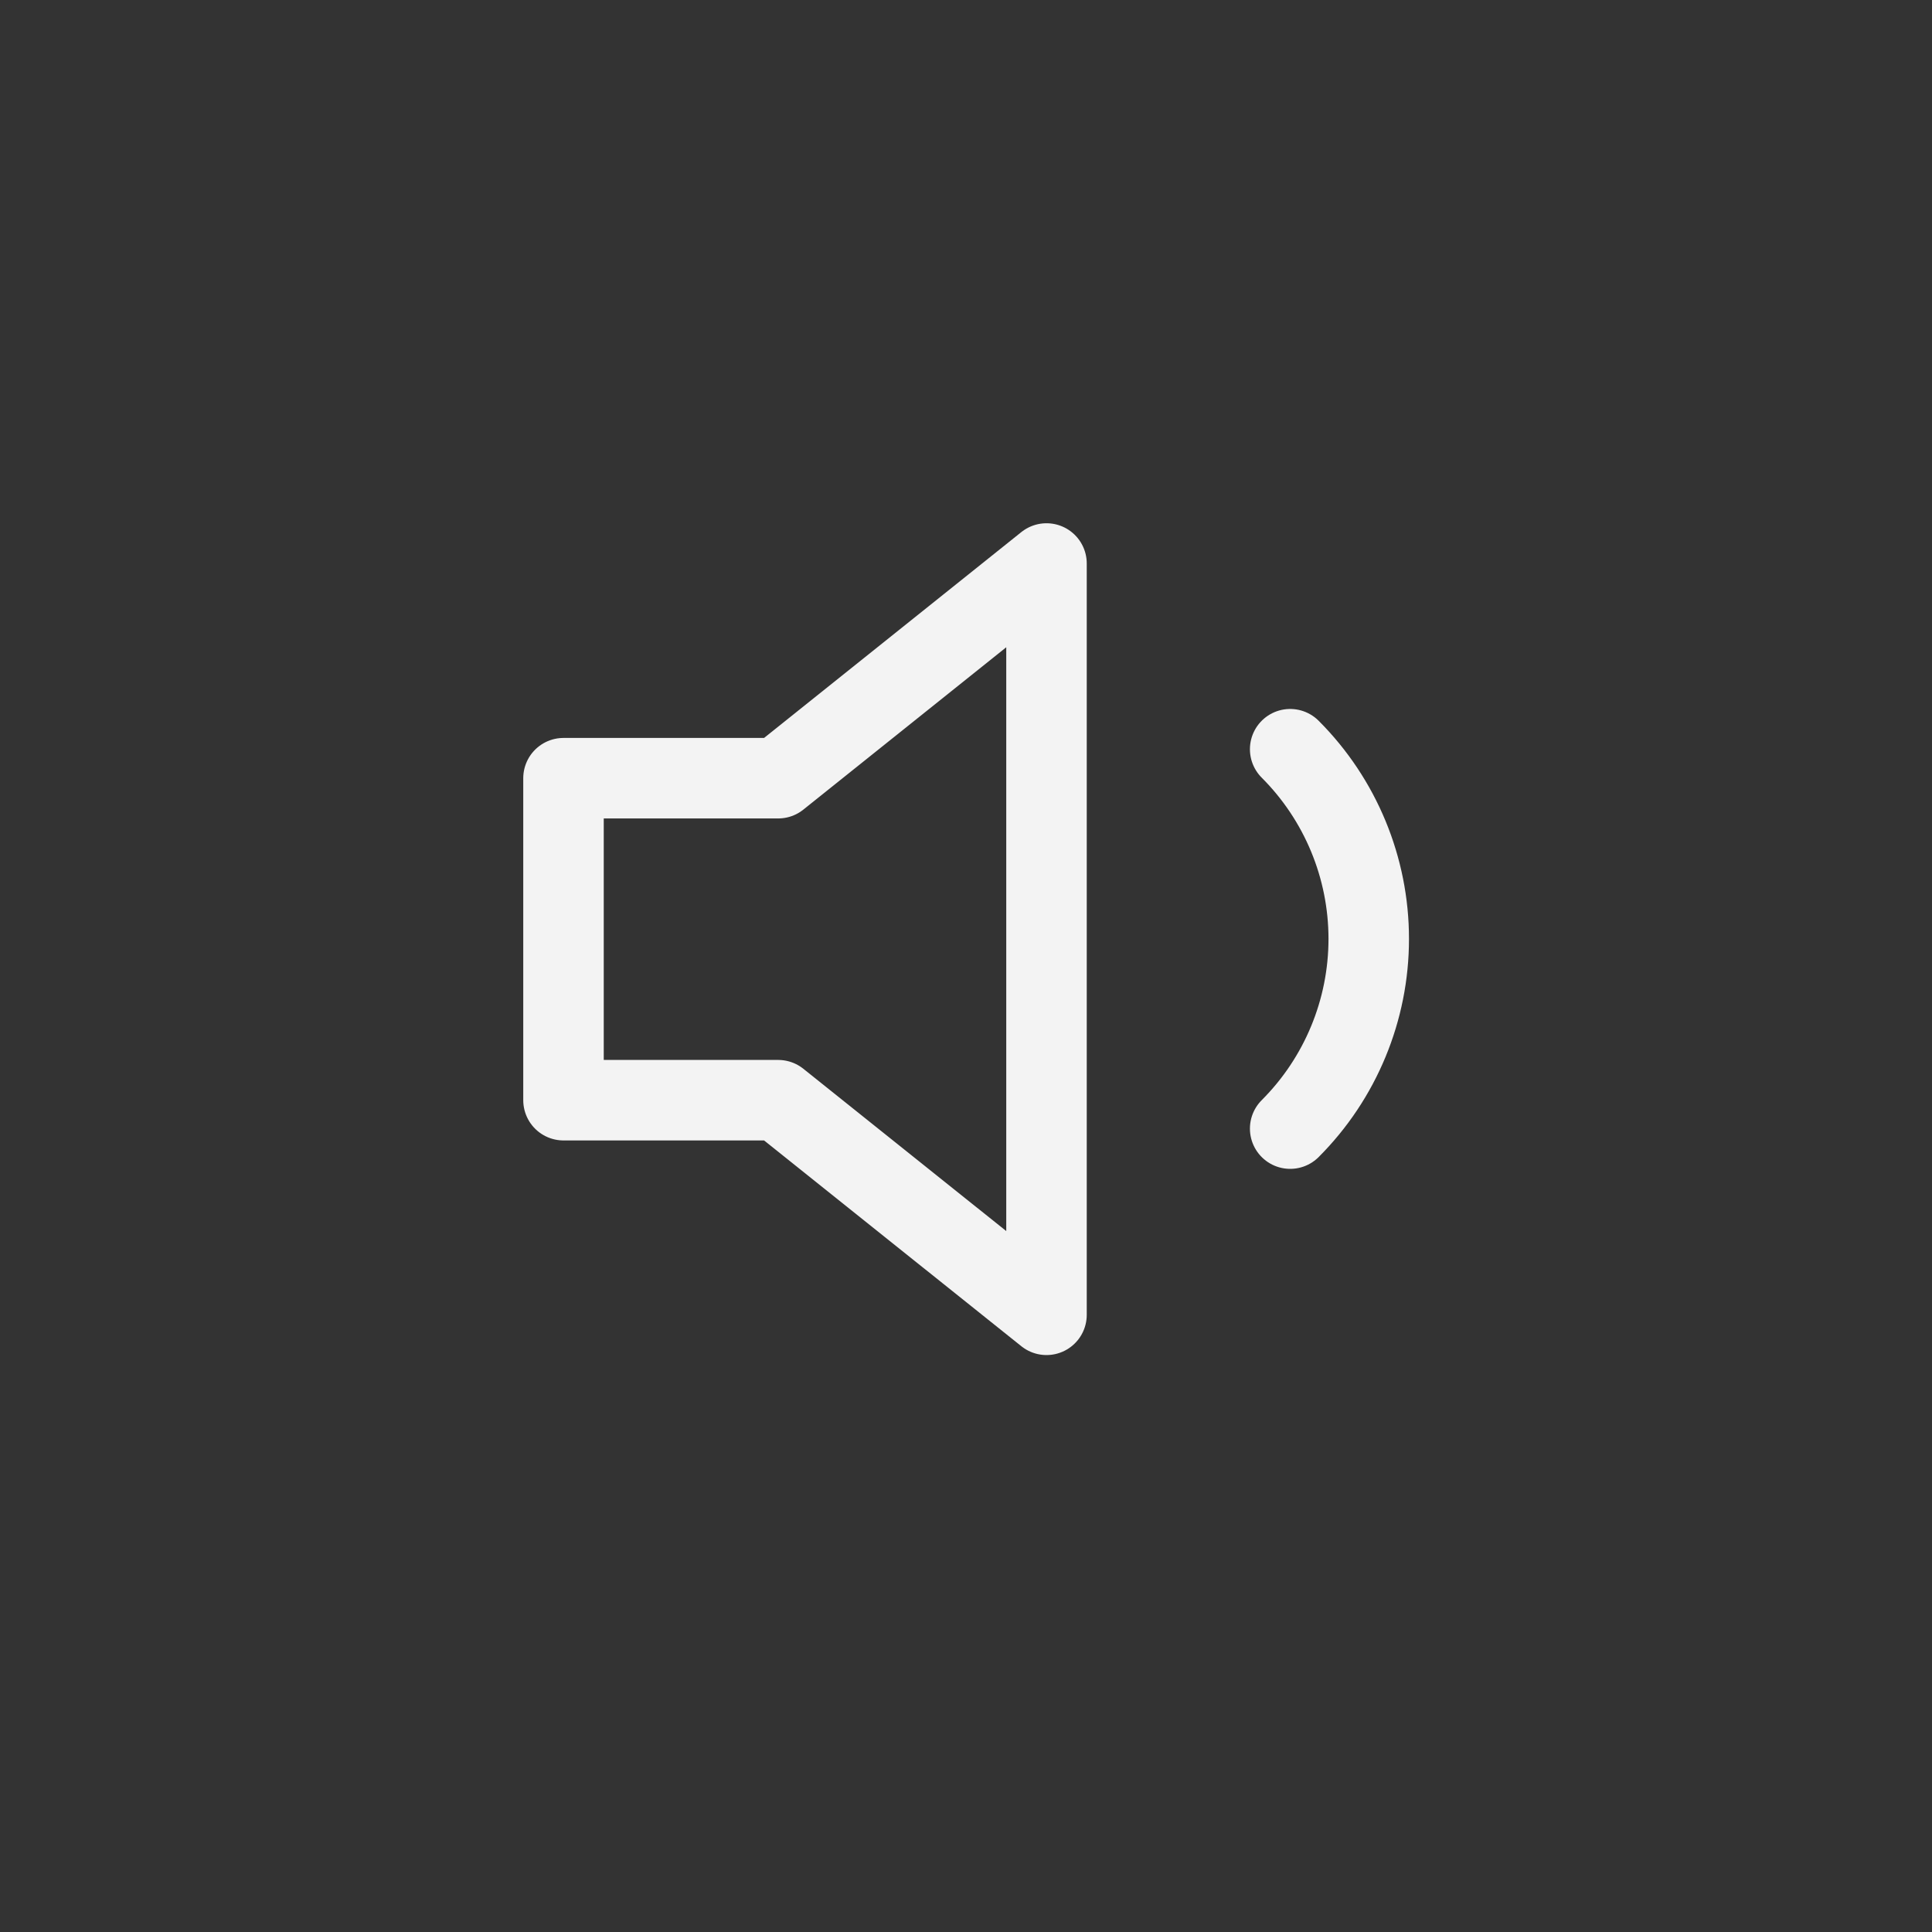 <svg width="24" height="24" viewBox="0 0 24 24" fill="none" xmlns="http://www.w3.org/2000/svg">
<rect x="0" y="0" width="24" height="24" fill="#333333" stroke="none"/>
<path d="M16.027 9.307C16.652 9.932 17.003 10.78 17.003 11.663C17.003 12.547 16.652 13.395 16.027 14.02M13 7L9.667 9.667H7V13.667H9.667L13 16.333V7Z" stroke="#F3F3F3" stroke-linecap="round" stroke-linejoin="round"/>
</svg>
